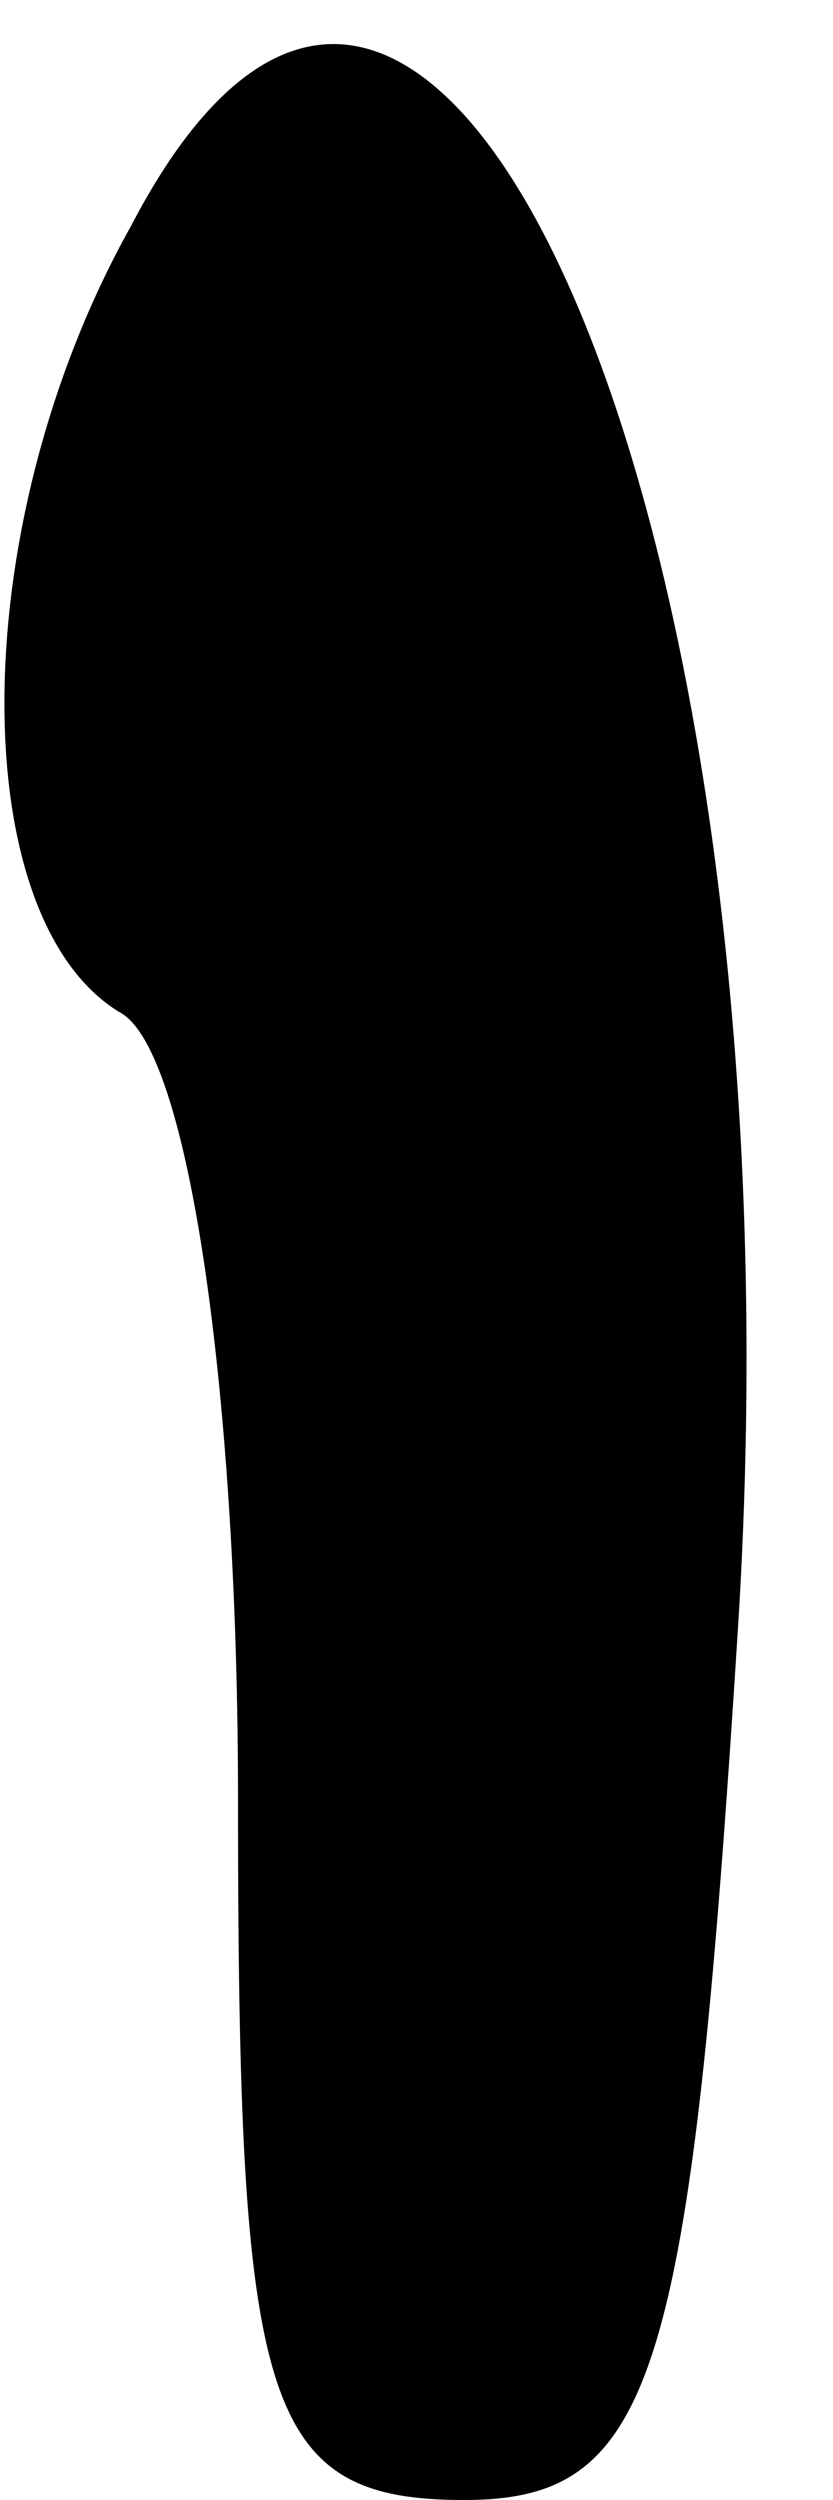 <?xml version="1.0" standalone="no"?>
<!DOCTYPE svg PUBLIC "-//W3C//DTD SVG 20010904//EN"
 "http://www.w3.org/TR/2001/REC-SVG-20010904/DTD/svg10.dtd">
<svg version="1.0" xmlns="http://www.w3.org/2000/svg"
 width="7pt" height="21pt" viewBox="0 0 7 21"
 preserveAspectRatio="xMidYMid meet">
<g transform="translate(0,21) scale(0.1,-0.1)"
fill="#000000" stroke="none">
<path fill="#000000" stroke="none" d="M11 191 c-14 -25 -14 -58 -1 -66 6 -3
10 -33 10 -66 0 -51 2 -59 19 -59 16 0 19 10 23 73 6 94 -26 166 -51 118z"/>
</g>
</svg>
